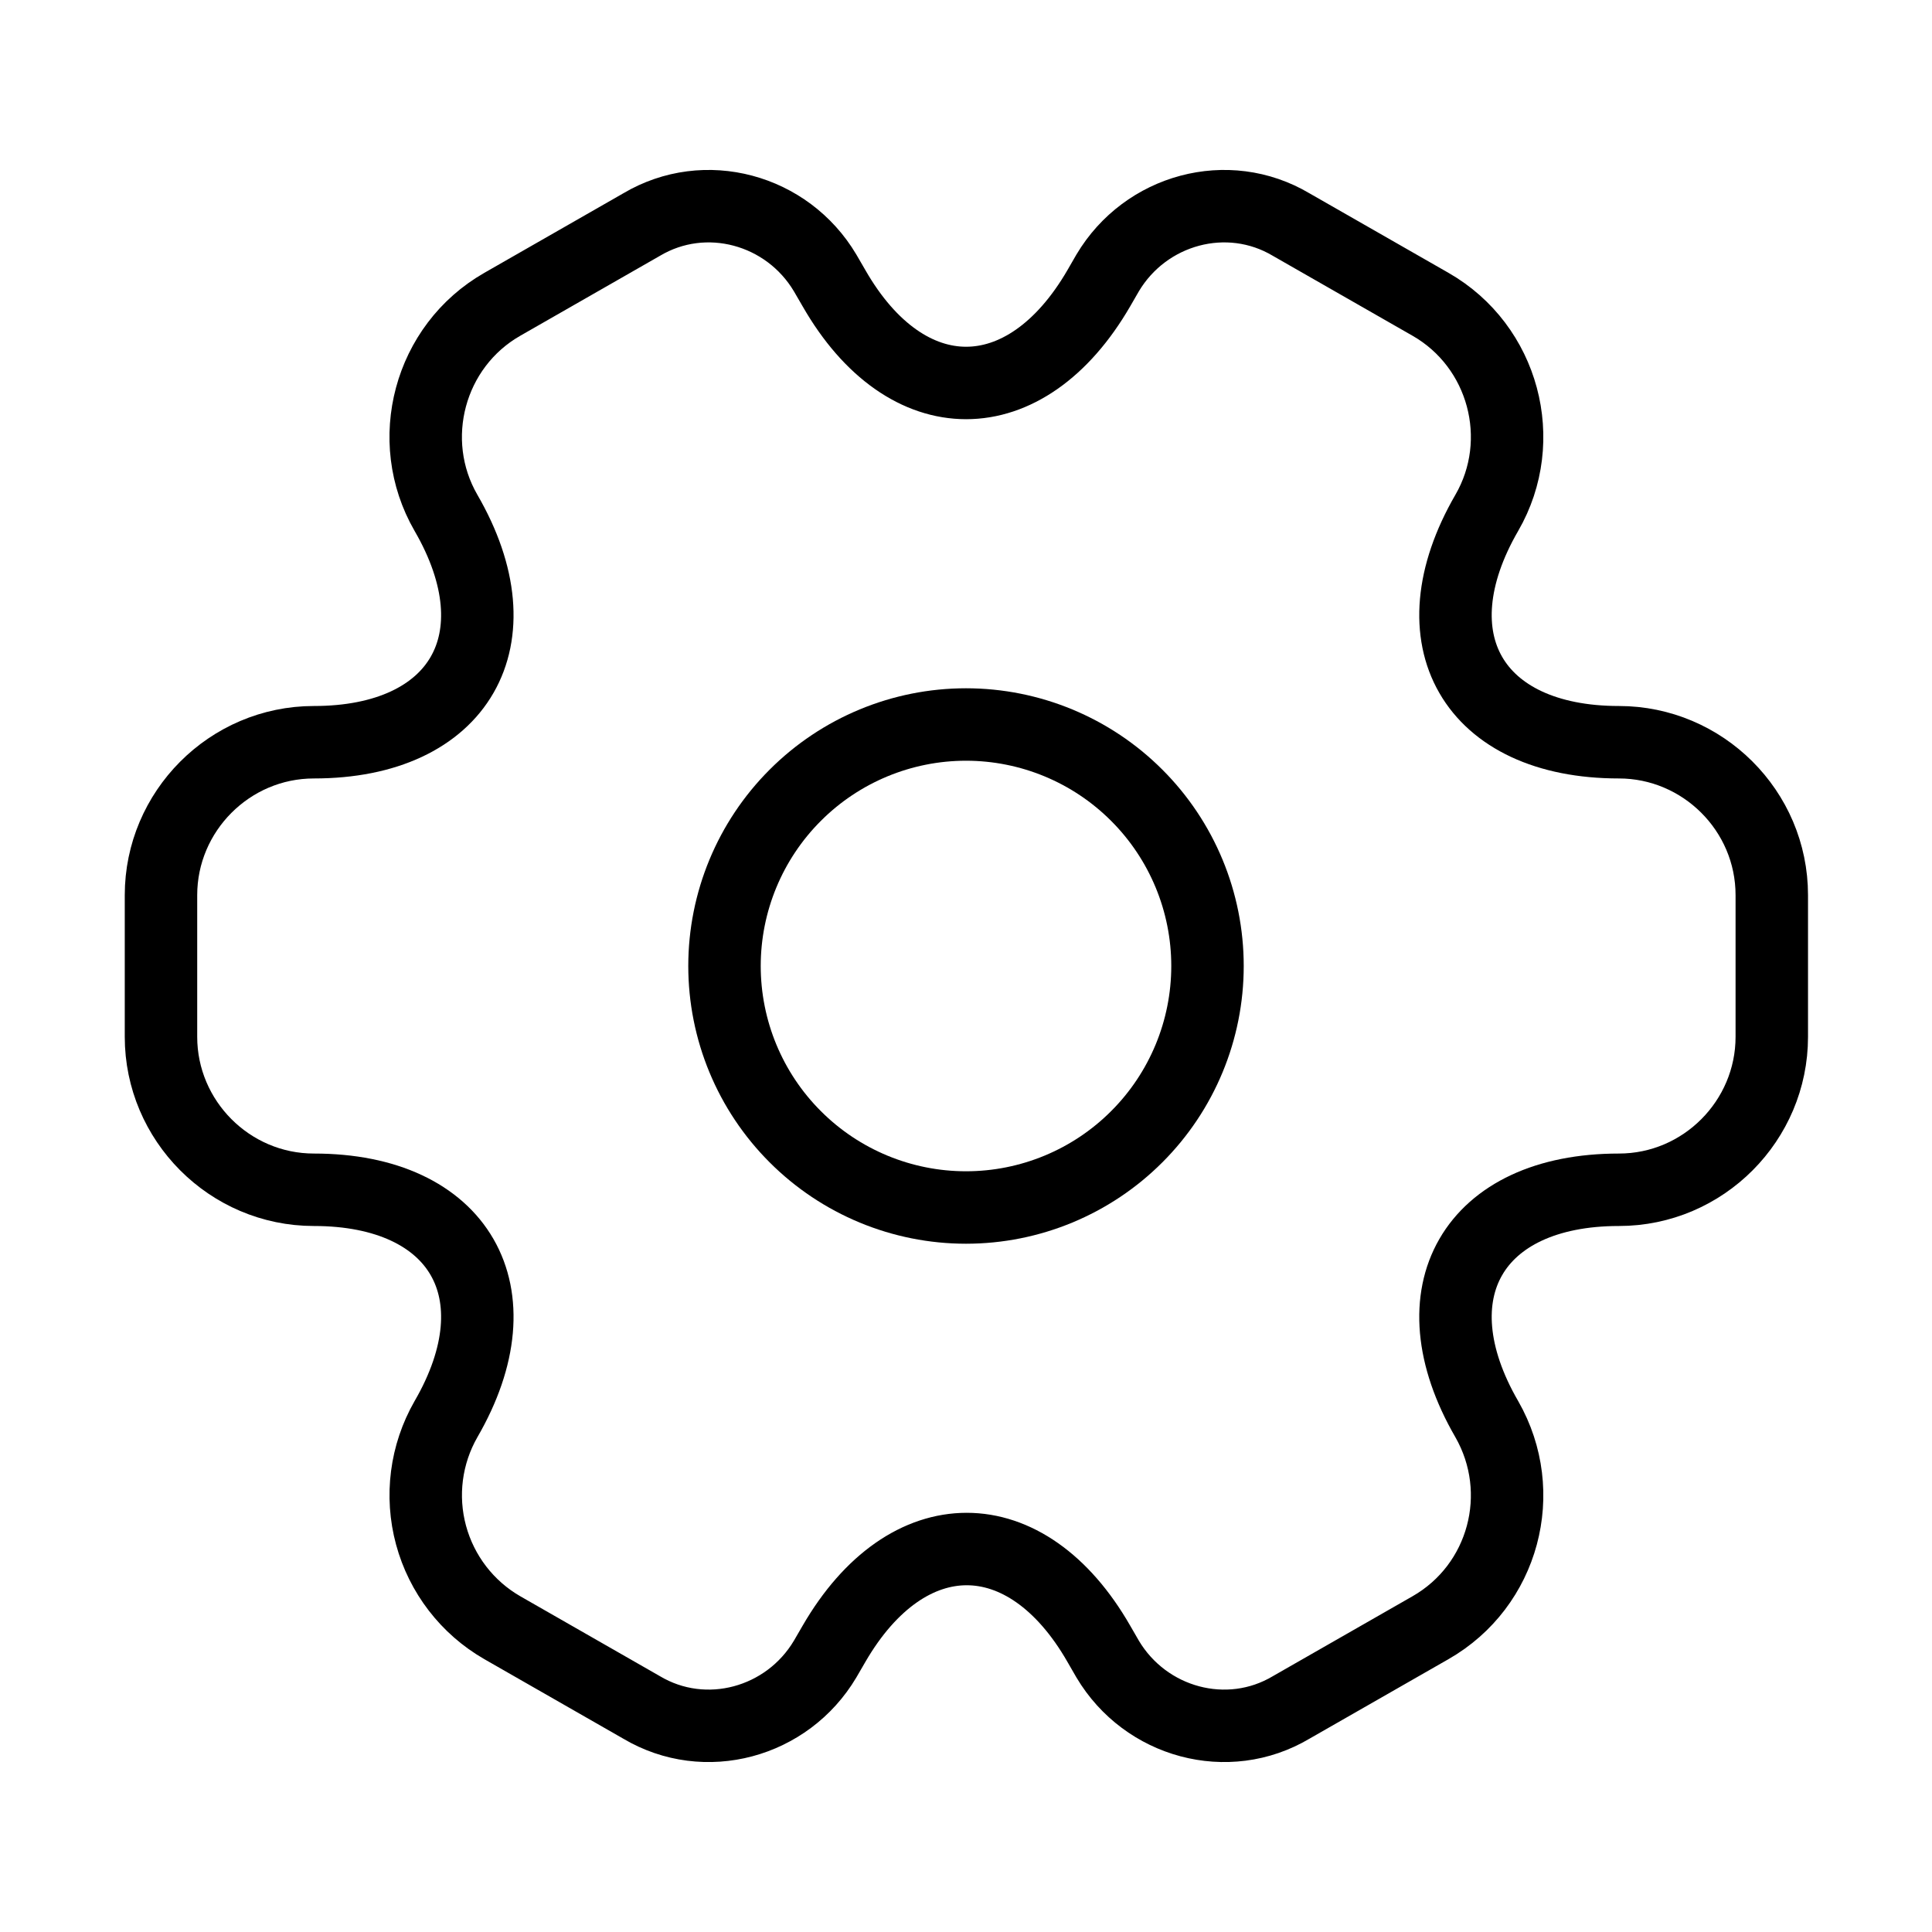 <svg width="40" height="40" viewBox="0 0 40 40" fill="none" xmlns="http://www.w3.org/2000/svg">
  <path d="M20 25C21.326 25 22.598 24.473 23.535 23.535C24.473 22.598 25 21.326 25 20C25 18.674 24.473 17.402 23.535 16.465C22.598 15.527 21.326 15 20 15C18.674 15 17.402 15.527 16.465 16.465C15.527 17.402 15 18.674 15 20C15 21.326 15.527 22.598 16.465 23.535C17.402 24.473 18.674 25 20 25Z" stroke="black" stroke-width="1.5" stroke-miterlimit="10" stroke-linecap="round" stroke-linejoin="round"/>
  <path d="M3.333 21.467V18.533C3.333 16.8 4.75 15.367 6.5 15.367C9.517 15.367 10.75 13.233 9.233 10.617C8.367 9.117 8.883 7.167 10.4 6.3L13.283 4.65C14.6 3.867 16.3 4.333 17.083 5.65L17.267 5.967C18.767 8.583 21.233 8.583 22.75 5.967L22.933 5.65C23.717 4.333 25.417 3.867 26.733 4.65L29.617 6.3C31.133 7.167 31.65 9.117 30.783 10.617C29.267 13.233 30.5 15.367 33.517 15.367C35.25 15.367 36.683 16.783 36.683 18.533V21.467C36.683 23.2 35.267 24.633 33.517 24.633C30.5 24.633 29.267 26.767 30.783 29.383C31.65 30.9 31.133 32.833 29.617 33.7L26.733 35.35C25.417 36.133 23.717 35.667 22.933 34.35L22.75 34.033C21.25 31.417 18.783 31.417 17.267 34.033L17.083 34.35C16.3 35.667 14.6 36.133 13.283 35.35L10.4 33.7C9.673 33.282 9.143 32.592 8.924 31.783C8.705 30.974 8.816 30.111 9.233 29.383C10.75 26.767 9.517 24.633 6.5 24.633C4.75 24.633 3.333 23.2 3.333 21.467Z" stroke="black" stroke-width="1.5" stroke-miterlimit="10" stroke-linecap="round" stroke-linejoin="round"/>
</svg>
